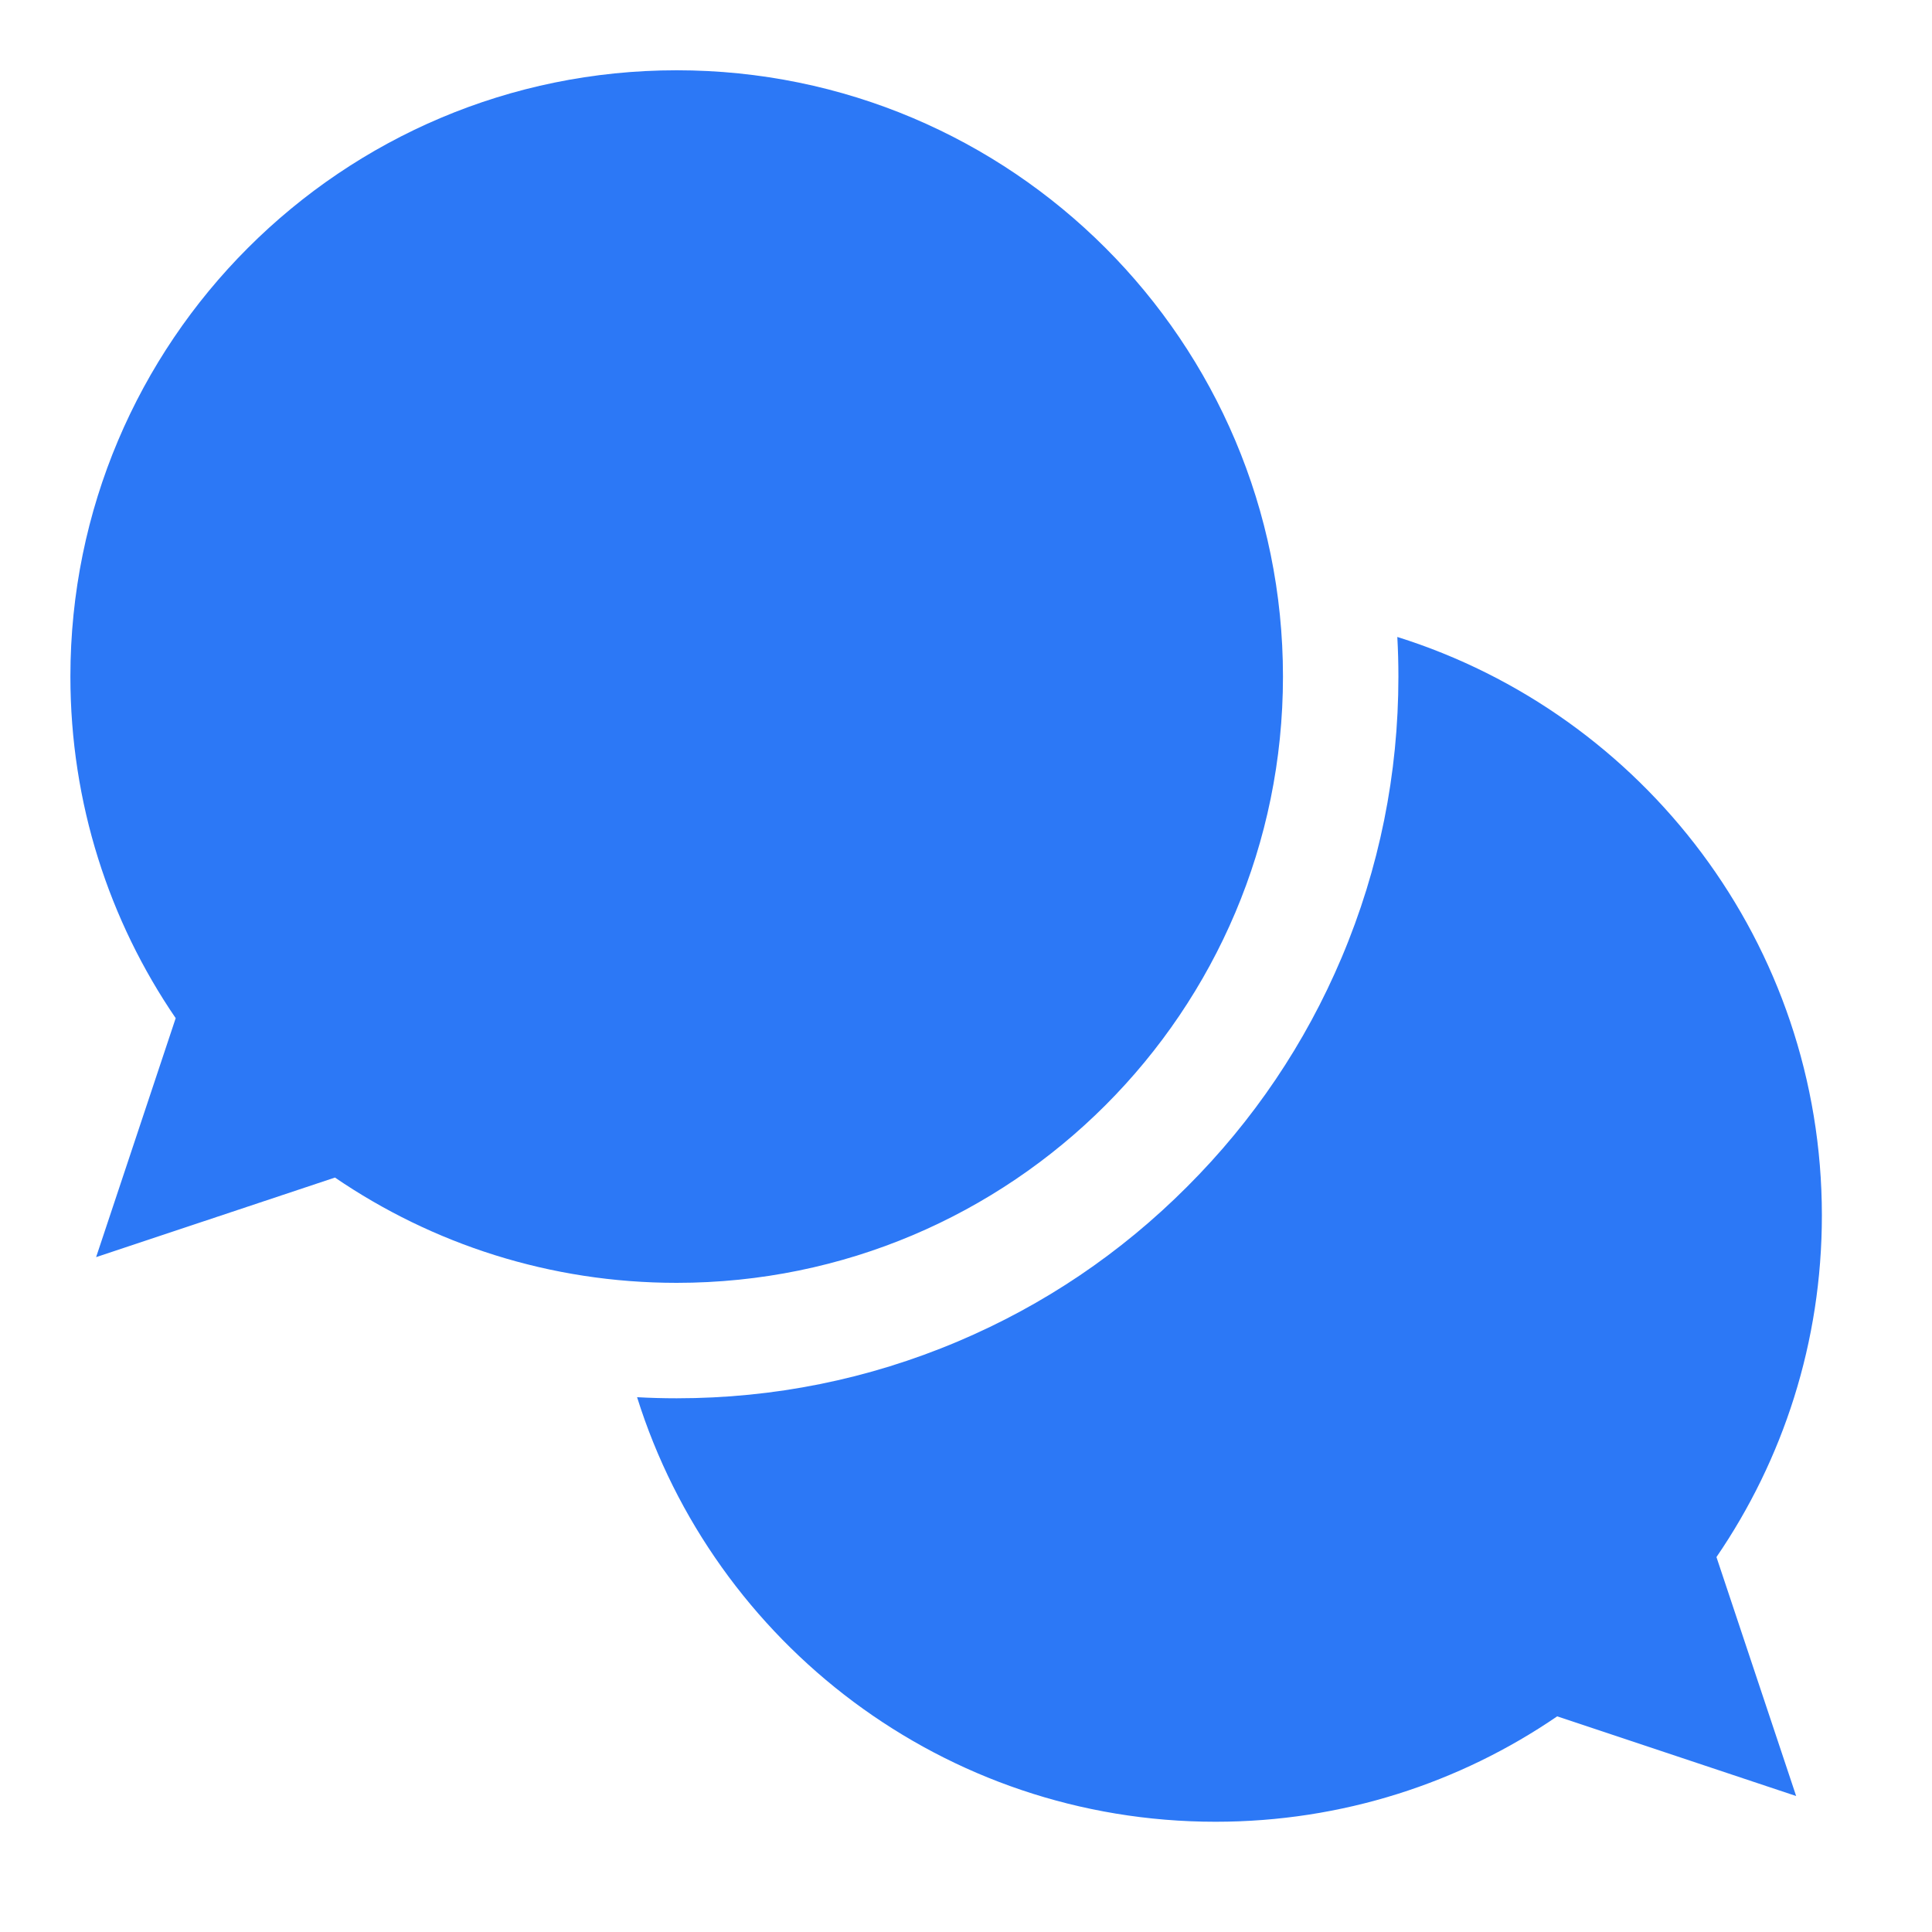 <svg width="16" height="16" viewBox="0 0 16 16" fill="none" xmlns="http://www.w3.org/2000/svg">
<g clip-path="url(#clip0)">
<path d="M10.625 5.603C10.625 2.83 8.377 0.582 5.604 0.582C2.831 0.582 0.583 2.83 0.583 5.603C0.583 6.653 0.905 7.627 1.455 8.432L0.796 10.411L2.774 9.752C3.58 10.302 4.554 10.624 5.604 10.624C8.377 10.624 10.625 8.376 10.625 5.603Z" fill="#2C78F6"/>
<path d="M15.088 10.066C15.088 7.817 13.61 5.914 11.572 5.275C11.578 5.384 11.581 5.493 11.581 5.603C11.581 6.409 11.423 7.192 11.111 7.93C10.81 8.642 10.379 9.281 9.83 9.829C9.282 10.378 8.643 10.809 7.931 11.11C7.193 11.422 6.41 11.58 5.604 11.58C5.494 11.58 5.385 11.577 5.276 11.571C5.915 13.609 7.818 15.087 10.067 15.087C11.116 15.087 12.091 14.765 12.896 14.214L14.875 14.874L14.215 12.895C14.766 12.09 15.088 11.116 15.088 10.066Z" fill="#2C78F6"/>
</g>
<defs>
<clipPath id="clip0">
<rect width="14.505" height="14.505" fill="white" transform="translate(0.583 0.582)"/>
</clipPath>
</defs>
</svg>

